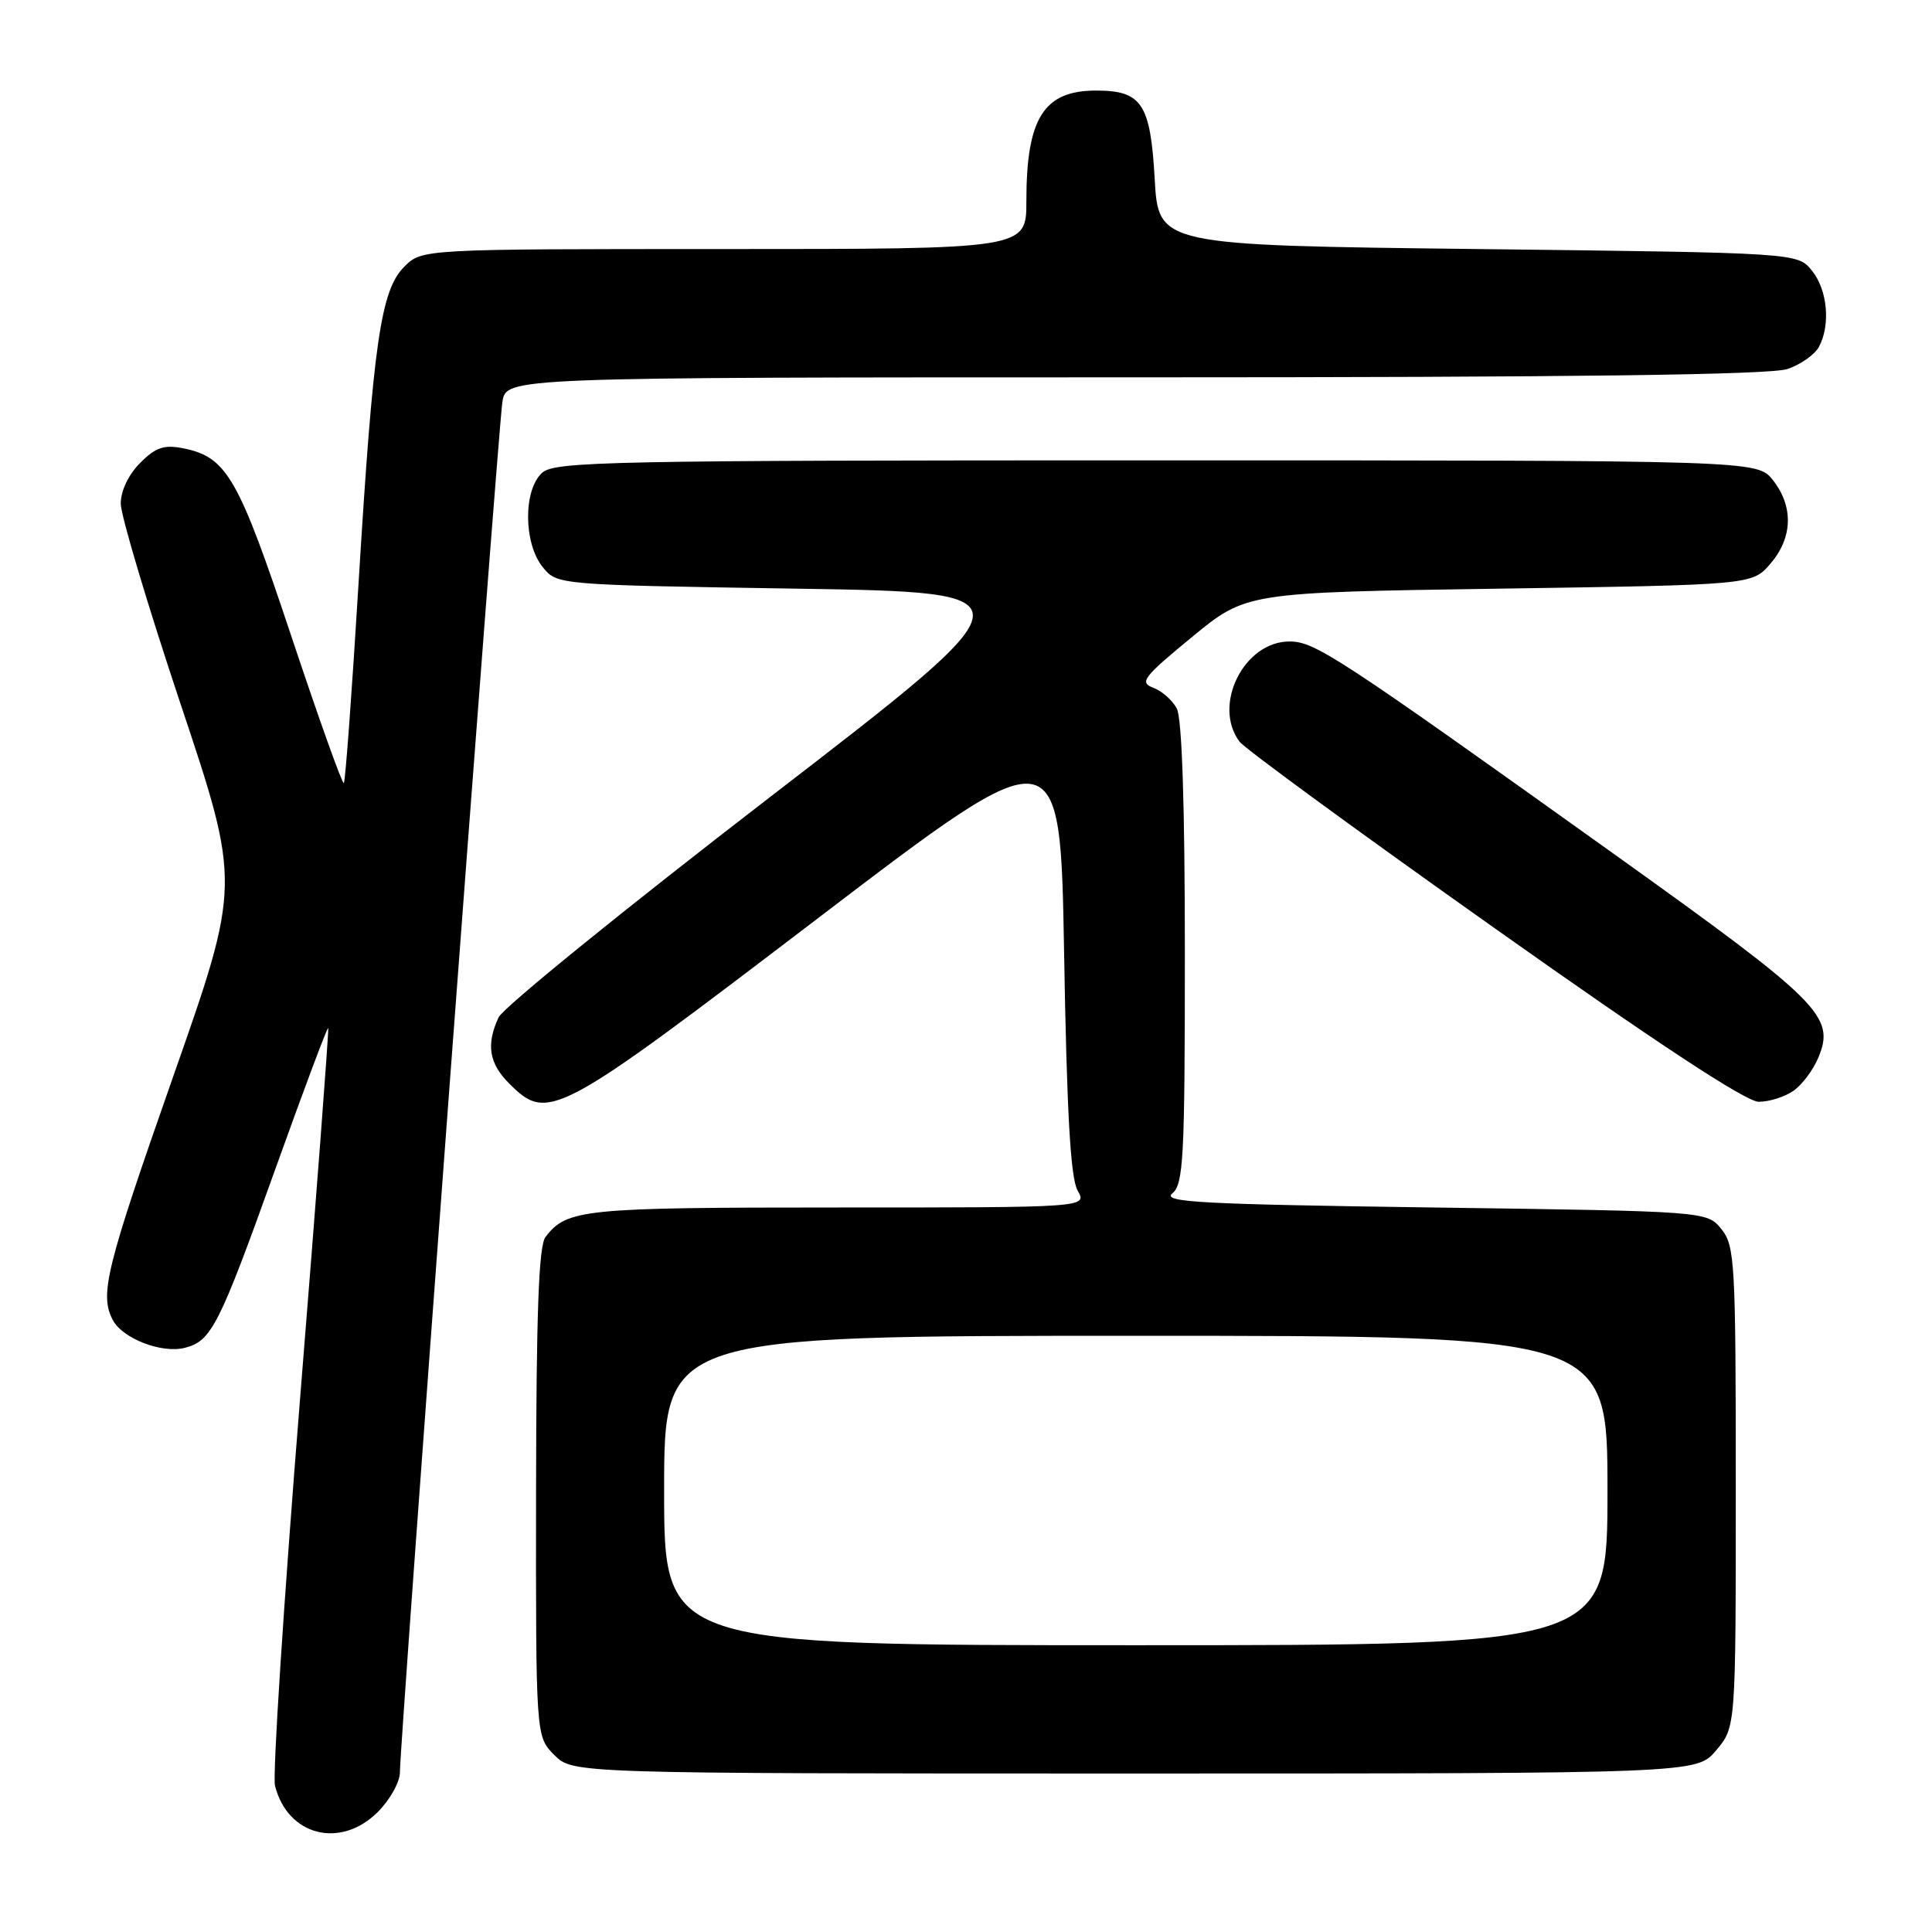 <?xml version="1.0" encoding="UTF-8" standalone="no"?>
<!DOCTYPE svg PUBLIC "-//W3C//DTD SVG 1.1//EN" "http://www.w3.org/Graphics/SVG/1.1/DTD/svg11.dtd" >
<svg xmlns="http://www.w3.org/2000/svg" xmlns:xlink="http://www.w3.org/1999/xlink" version="1.1" viewBox="0 0 256 256">
 <g >
 <path fill="currentColor"
d=" M 50.08 240.08 C 51.68 238.47 53.00 236.11 52.99 234.83 C 52.98 230.98 66.01 56.76 66.57 53.25 C 67.09 50.00 67.09 50.00 150.40 50.00 C 208.64 50.00 234.66 49.67 236.87 48.89 C 238.62 48.29 240.48 46.97 241.02 45.96 C 242.58 43.04 242.16 38.42 240.09 35.86 C 238.18 33.50 238.18 33.50 195.84 33.00 C 153.50 32.50 153.50 32.50 153.00 23.67 C 152.44 13.73 151.29 12.00 145.24 12.00 C 138.30 12.00 136.00 15.65 136.00 26.65 C 136.00 33.00 136.00 33.00 95.95 33.00 C 55.91 33.00 55.91 33.00 53.57 35.34 C 50.45 38.46 49.46 45.31 47.50 77.46 C 46.63 91.73 45.76 103.57 45.56 103.77 C 45.37 103.97 42.22 95.16 38.57 84.20 C 31.57 63.20 30.05 60.56 24.27 59.40 C 21.74 58.90 20.63 59.27 18.57 61.34 C 17.03 62.88 16.00 65.04 16.00 66.73 C 16.00 68.28 19.58 80.26 23.95 93.35 C 31.90 117.15 31.90 117.15 22.95 142.64 C 14.01 168.11 13.16 171.55 14.96 174.93 C 16.27 177.38 21.42 179.36 24.47 178.60 C 28.02 177.70 29.01 175.76 36.55 154.72 C 40.25 144.39 43.37 136.07 43.49 136.22 C 43.60 136.37 41.93 158.48 39.76 185.34 C 37.60 212.20 36.10 235.28 36.44 236.62 C 38.11 243.26 45.12 245.04 50.08 240.08 Z  M 227.41 231.92 C 230.00 228.85 230.00 228.85 230.00 197.03 C 230.00 167.21 229.88 165.07 228.09 162.86 C 226.18 160.50 226.18 160.50 189.93 160.00 C 159.03 159.57 153.93 159.30 155.34 158.13 C 156.82 156.91 157.00 153.42 157.00 126.31 C 157.00 106.68 156.62 95.16 155.93 93.88 C 155.35 92.78 153.94 91.54 152.79 91.12 C 150.94 90.43 151.50 89.71 157.92 84.43 C 165.12 78.50 165.12 78.50 198.65 78.00 C 232.18 77.50 232.18 77.50 234.59 74.69 C 237.55 71.25 237.67 67.13 234.93 63.63 C 232.85 61.00 232.85 61.00 153.26 61.00 C 80.59 61.00 73.50 61.14 71.83 62.65 C 69.32 64.92 69.37 72.00 71.91 75.14 C 73.82 77.50 73.82 77.50 105.53 78.00 C 137.24 78.50 137.24 78.50 102.18 105.50 C 82.90 120.35 66.65 133.53 66.07 134.80 C 64.40 138.39 64.79 140.89 67.45 143.55 C 72.63 148.72 73.58 148.21 108.50 121.58 C 140.50 97.19 140.50 97.19 141.00 126.34 C 141.36 147.47 141.85 156.12 142.79 157.75 C 144.07 160.00 144.07 160.00 110.97 160.00 C 77.23 160.00 75.12 160.21 72.28 163.91 C 71.38 165.08 71.06 173.99 71.03 197.80 C 71.00 230.09 71.00 230.09 73.45 232.55 C 75.91 235.00 75.91 235.00 150.37 235.00 C 224.82 235.00 224.82 235.00 227.41 231.92 Z  M 237.64 144.54 C 238.79 143.74 240.28 141.75 240.95 140.11 C 243.20 134.69 241.26 132.76 214.00 113.26 C 177.14 86.90 174.23 85.00 170.86 85.00 C 164.82 85.00 160.62 93.45 164.25 98.28 C 164.94 99.20 180.12 110.30 198.00 122.96 C 219.59 138.26 231.35 145.98 233.03 145.99 C 234.42 146.00 236.49 145.34 237.64 144.54 Z  M 88.00 197.50 C 88.00 177.00 88.00 177.00 150.50 177.00 C 213.00 177.00 213.00 177.00 213.00 197.50 C 213.00 218.00 213.00 218.00 150.50 218.00 C 88.00 218.00 88.00 218.00 88.00 197.50 Z "/>
</g>
</svg>